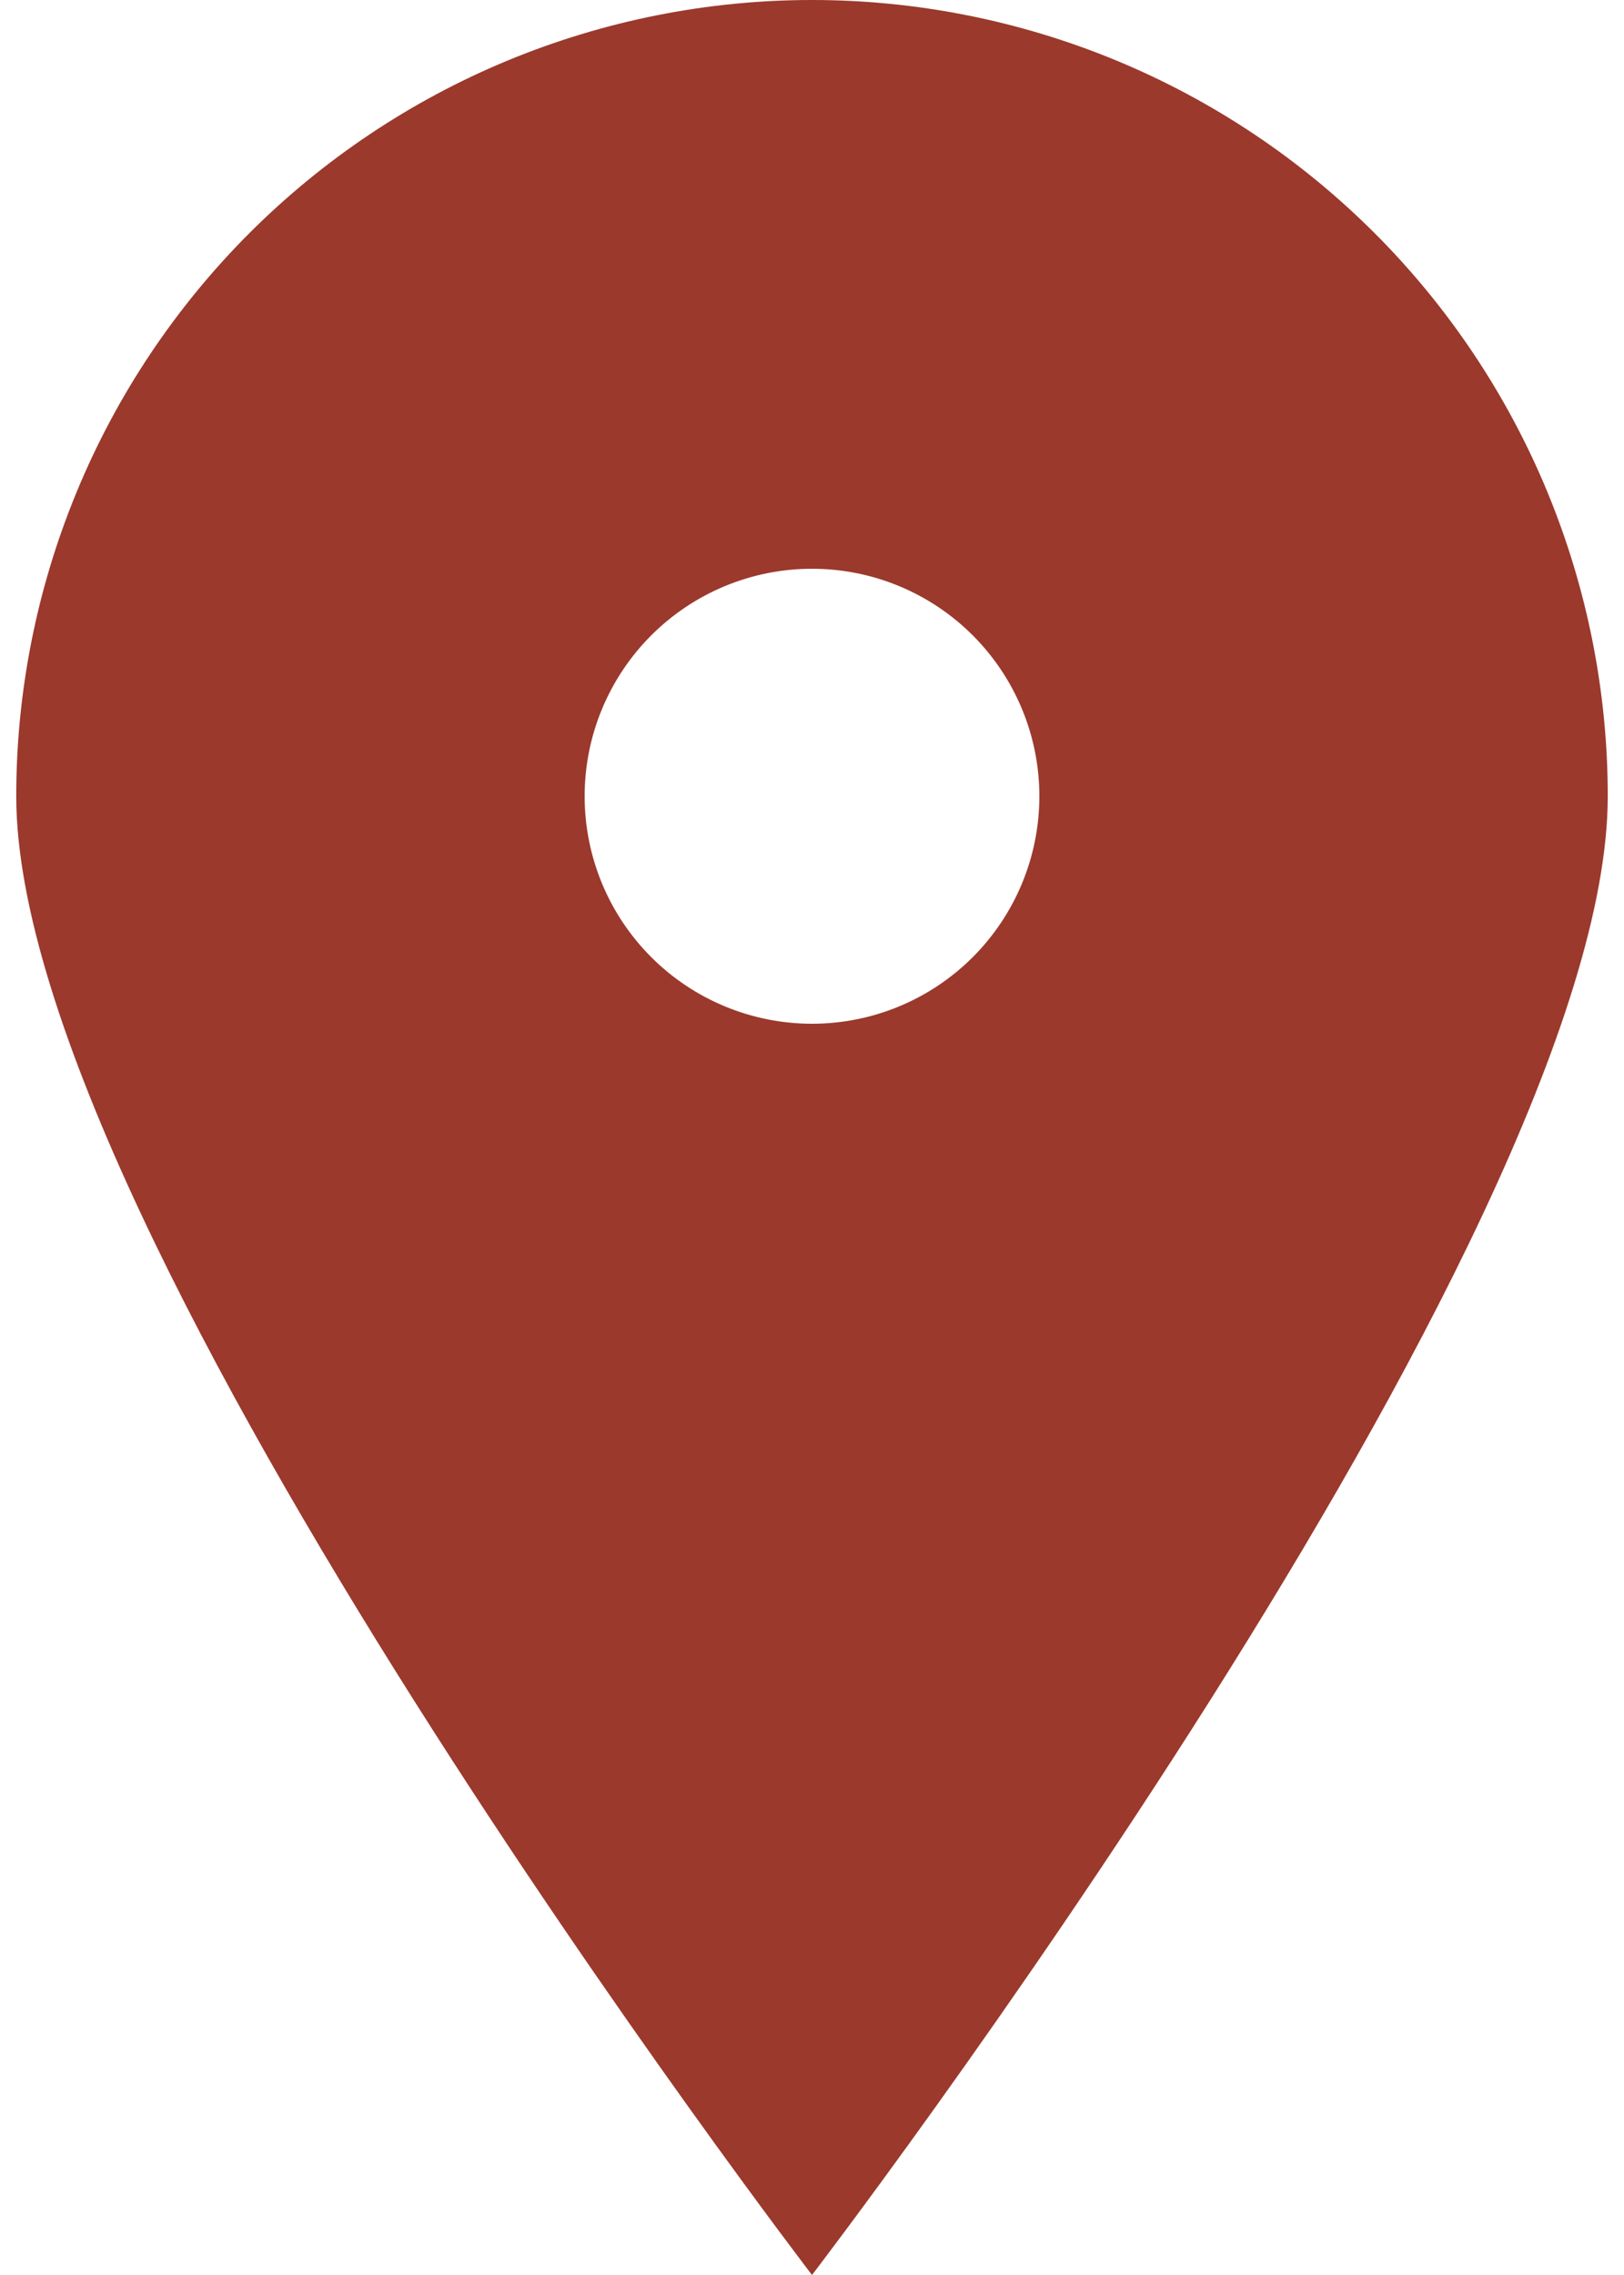 <svg width="35" height="49" viewBox="0 0 35 49" fill="none" xmlns="http://www.w3.org/2000/svg">
<path d="M17.5 49C17.5 49 0.35 26.631 0.35 17.15C0.35 14.898 0.794 12.668 1.656 10.587C2.517 8.506 3.781 6.616 5.373 5.023C6.966 3.431 8.856 2.167 10.937 1.305C13.018 0.444 15.248 0 17.5 0C19.752 0 21.982 0.444 24.063 1.305C26.144 2.167 28.035 3.431 29.627 5.023C31.22 6.616 32.483 8.506 33.345 10.587C34.206 12.668 34.65 14.898 34.65 17.15C34.65 26.631 17.5 49 17.5 49ZM17.5 22.05C18.8 22.05 20.046 21.534 20.965 20.615C21.884 19.696 22.4 18.45 22.4 17.15C22.4 15.85 21.884 14.604 20.965 13.685C20.046 12.766 18.8 12.25 17.5 12.25C16.201 12.25 14.954 12.766 14.035 13.685C13.116 14.604 12.6 15.85 12.6 17.15C12.6 18.45 13.116 19.696 14.035 20.615C14.954 21.534 16.201 22.05 17.5 22.05Z" fill="#9B392C"/>
</svg>
